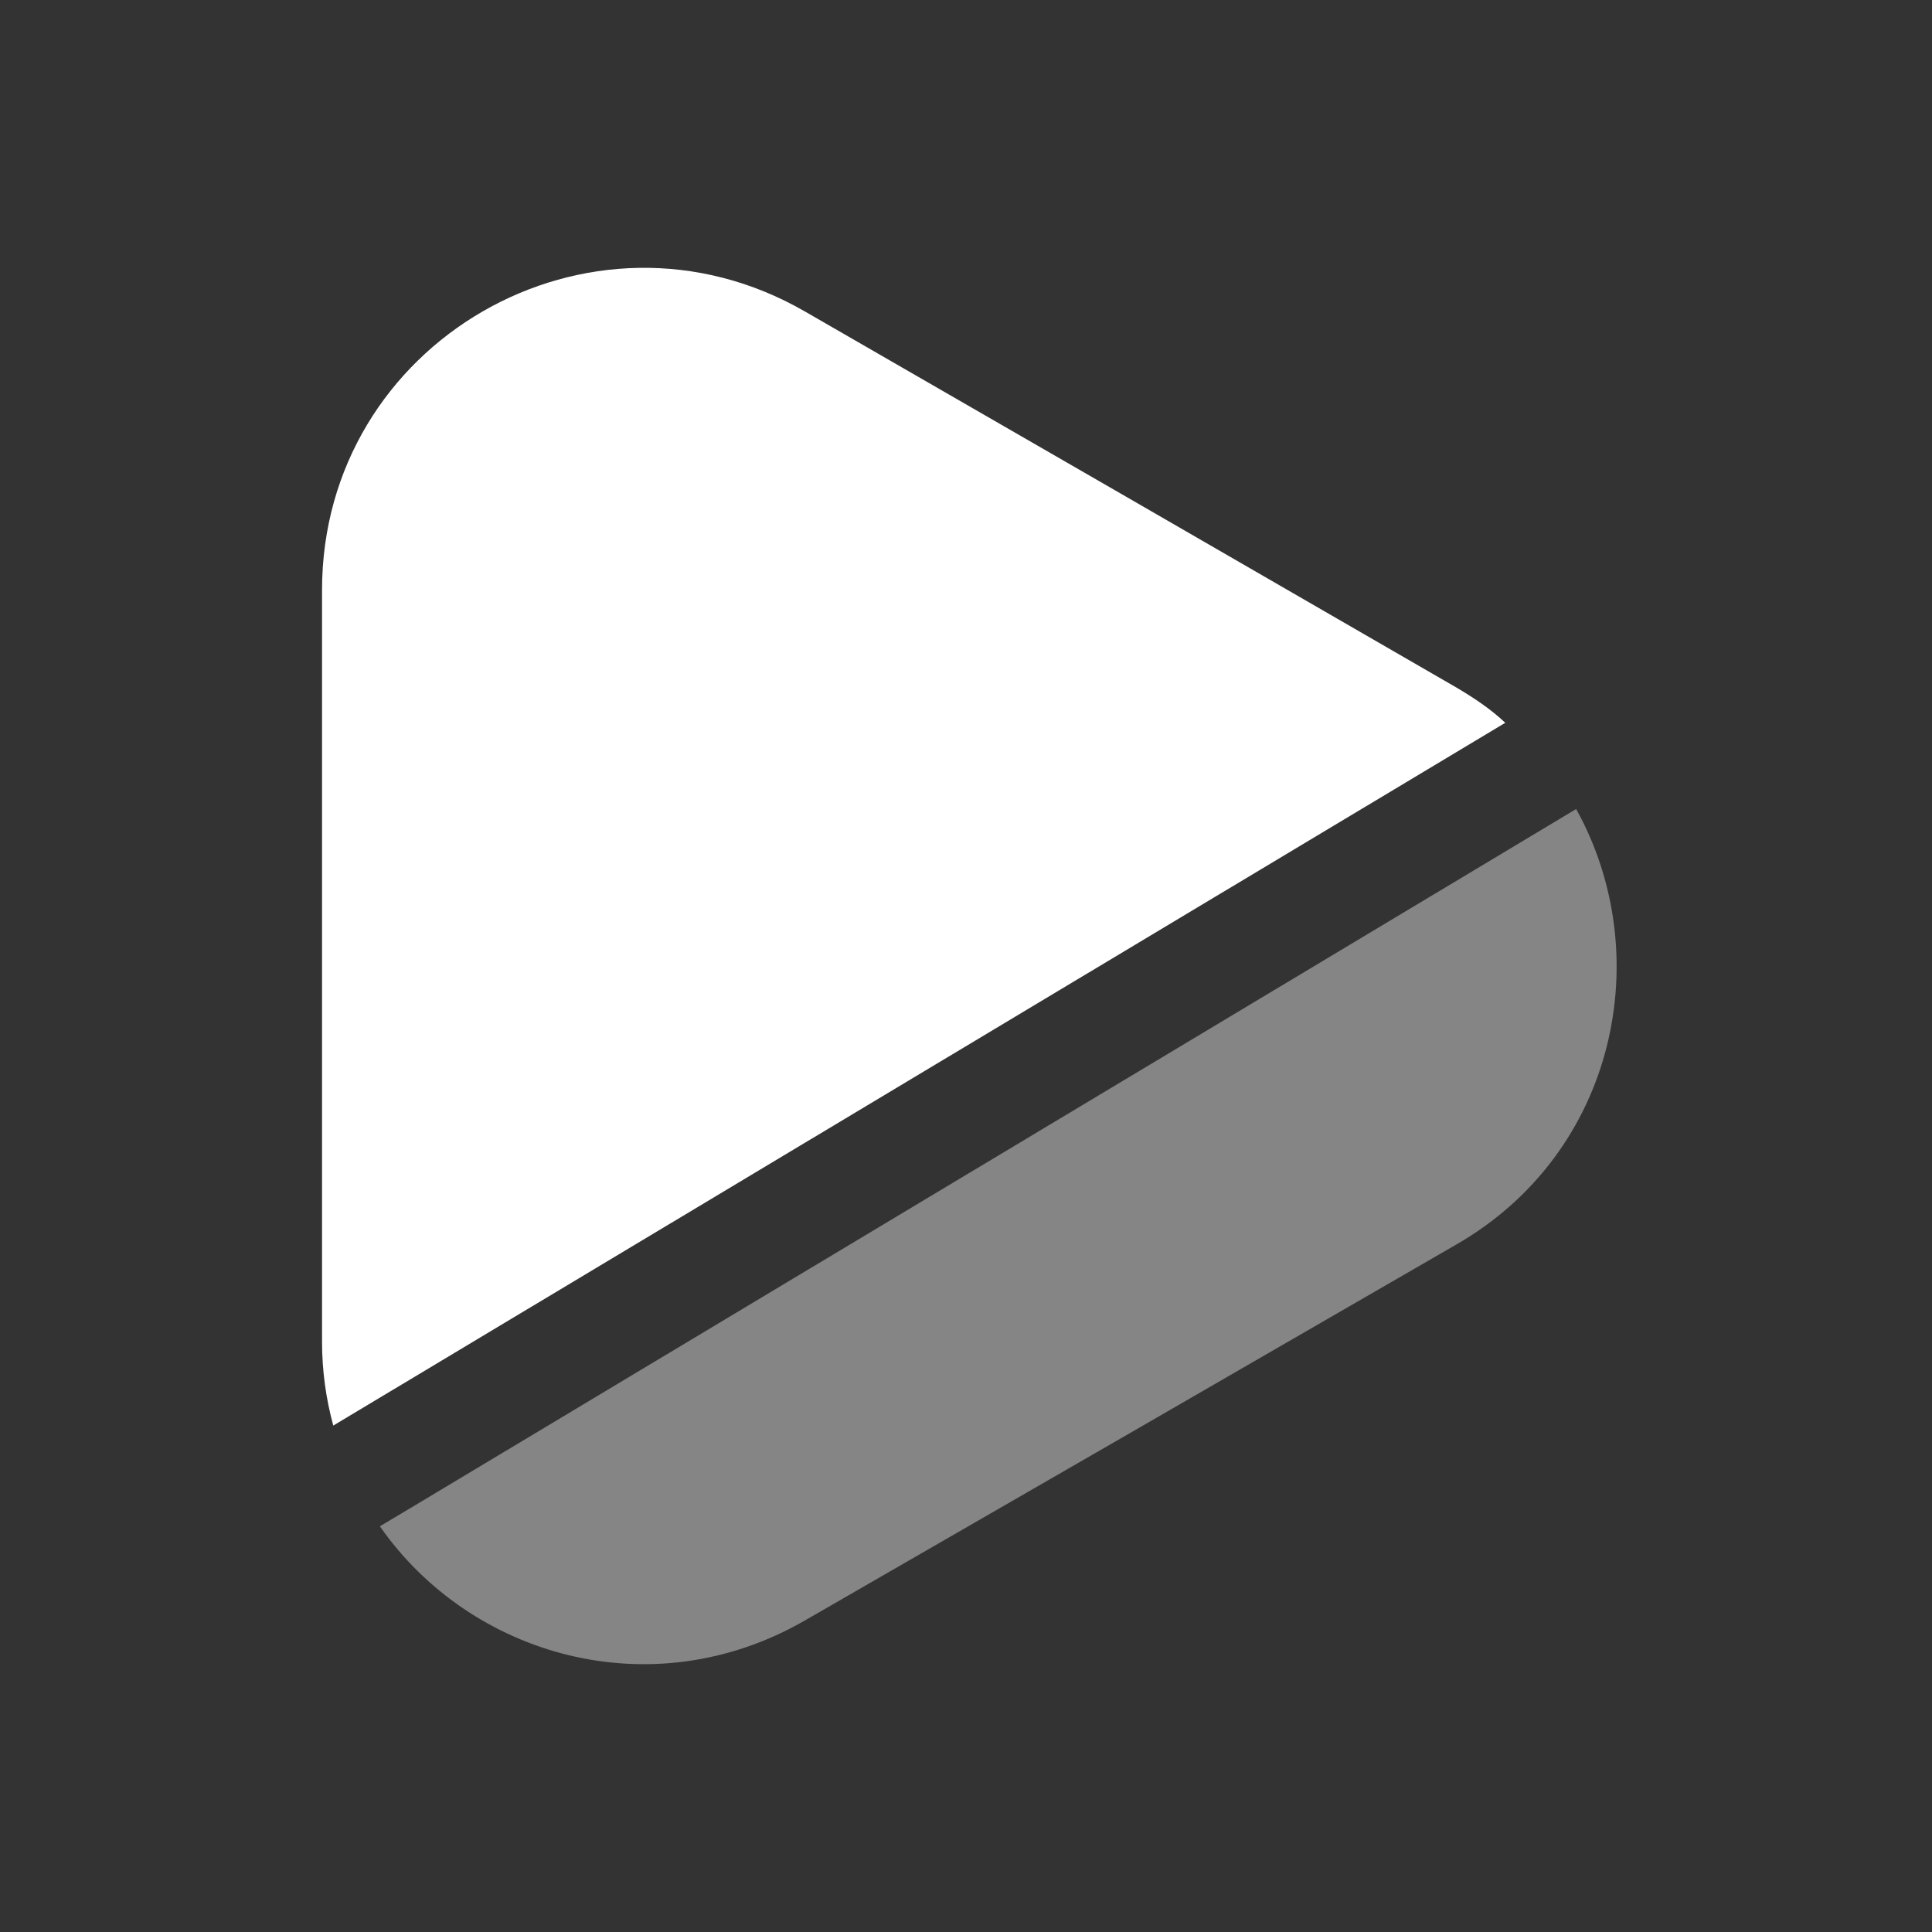 <svg width="16" height="16" viewBox="0 0 16 16" fill="none" xmlns="http://www.w3.org/2000/svg">
<rect x="0" y="0" width="16" height="16" fill="#333333" stroke="none"/>
<path d="M12.466 5.986L2.76 11.806C2.7 11.586 2.667 11.353 2.667 11.113V4.886C2.667 2.833 4.886 1.553 6.667 2.58L9.36 4.133L12.06 5.693C12.207 5.78 12.347 5.873 12.466 5.986Z" fill="white"/>
<path opacity="0.4" d="M12.06 10.307L9.36 11.867L6.666 13.42C5.393 14.153 3.893 13.713 3.146 12.64L3.426 12.473L13.053 6.7C13.72 7.9 13.393 9.54 12.06 10.307Z" fill="white"/>
</svg>

